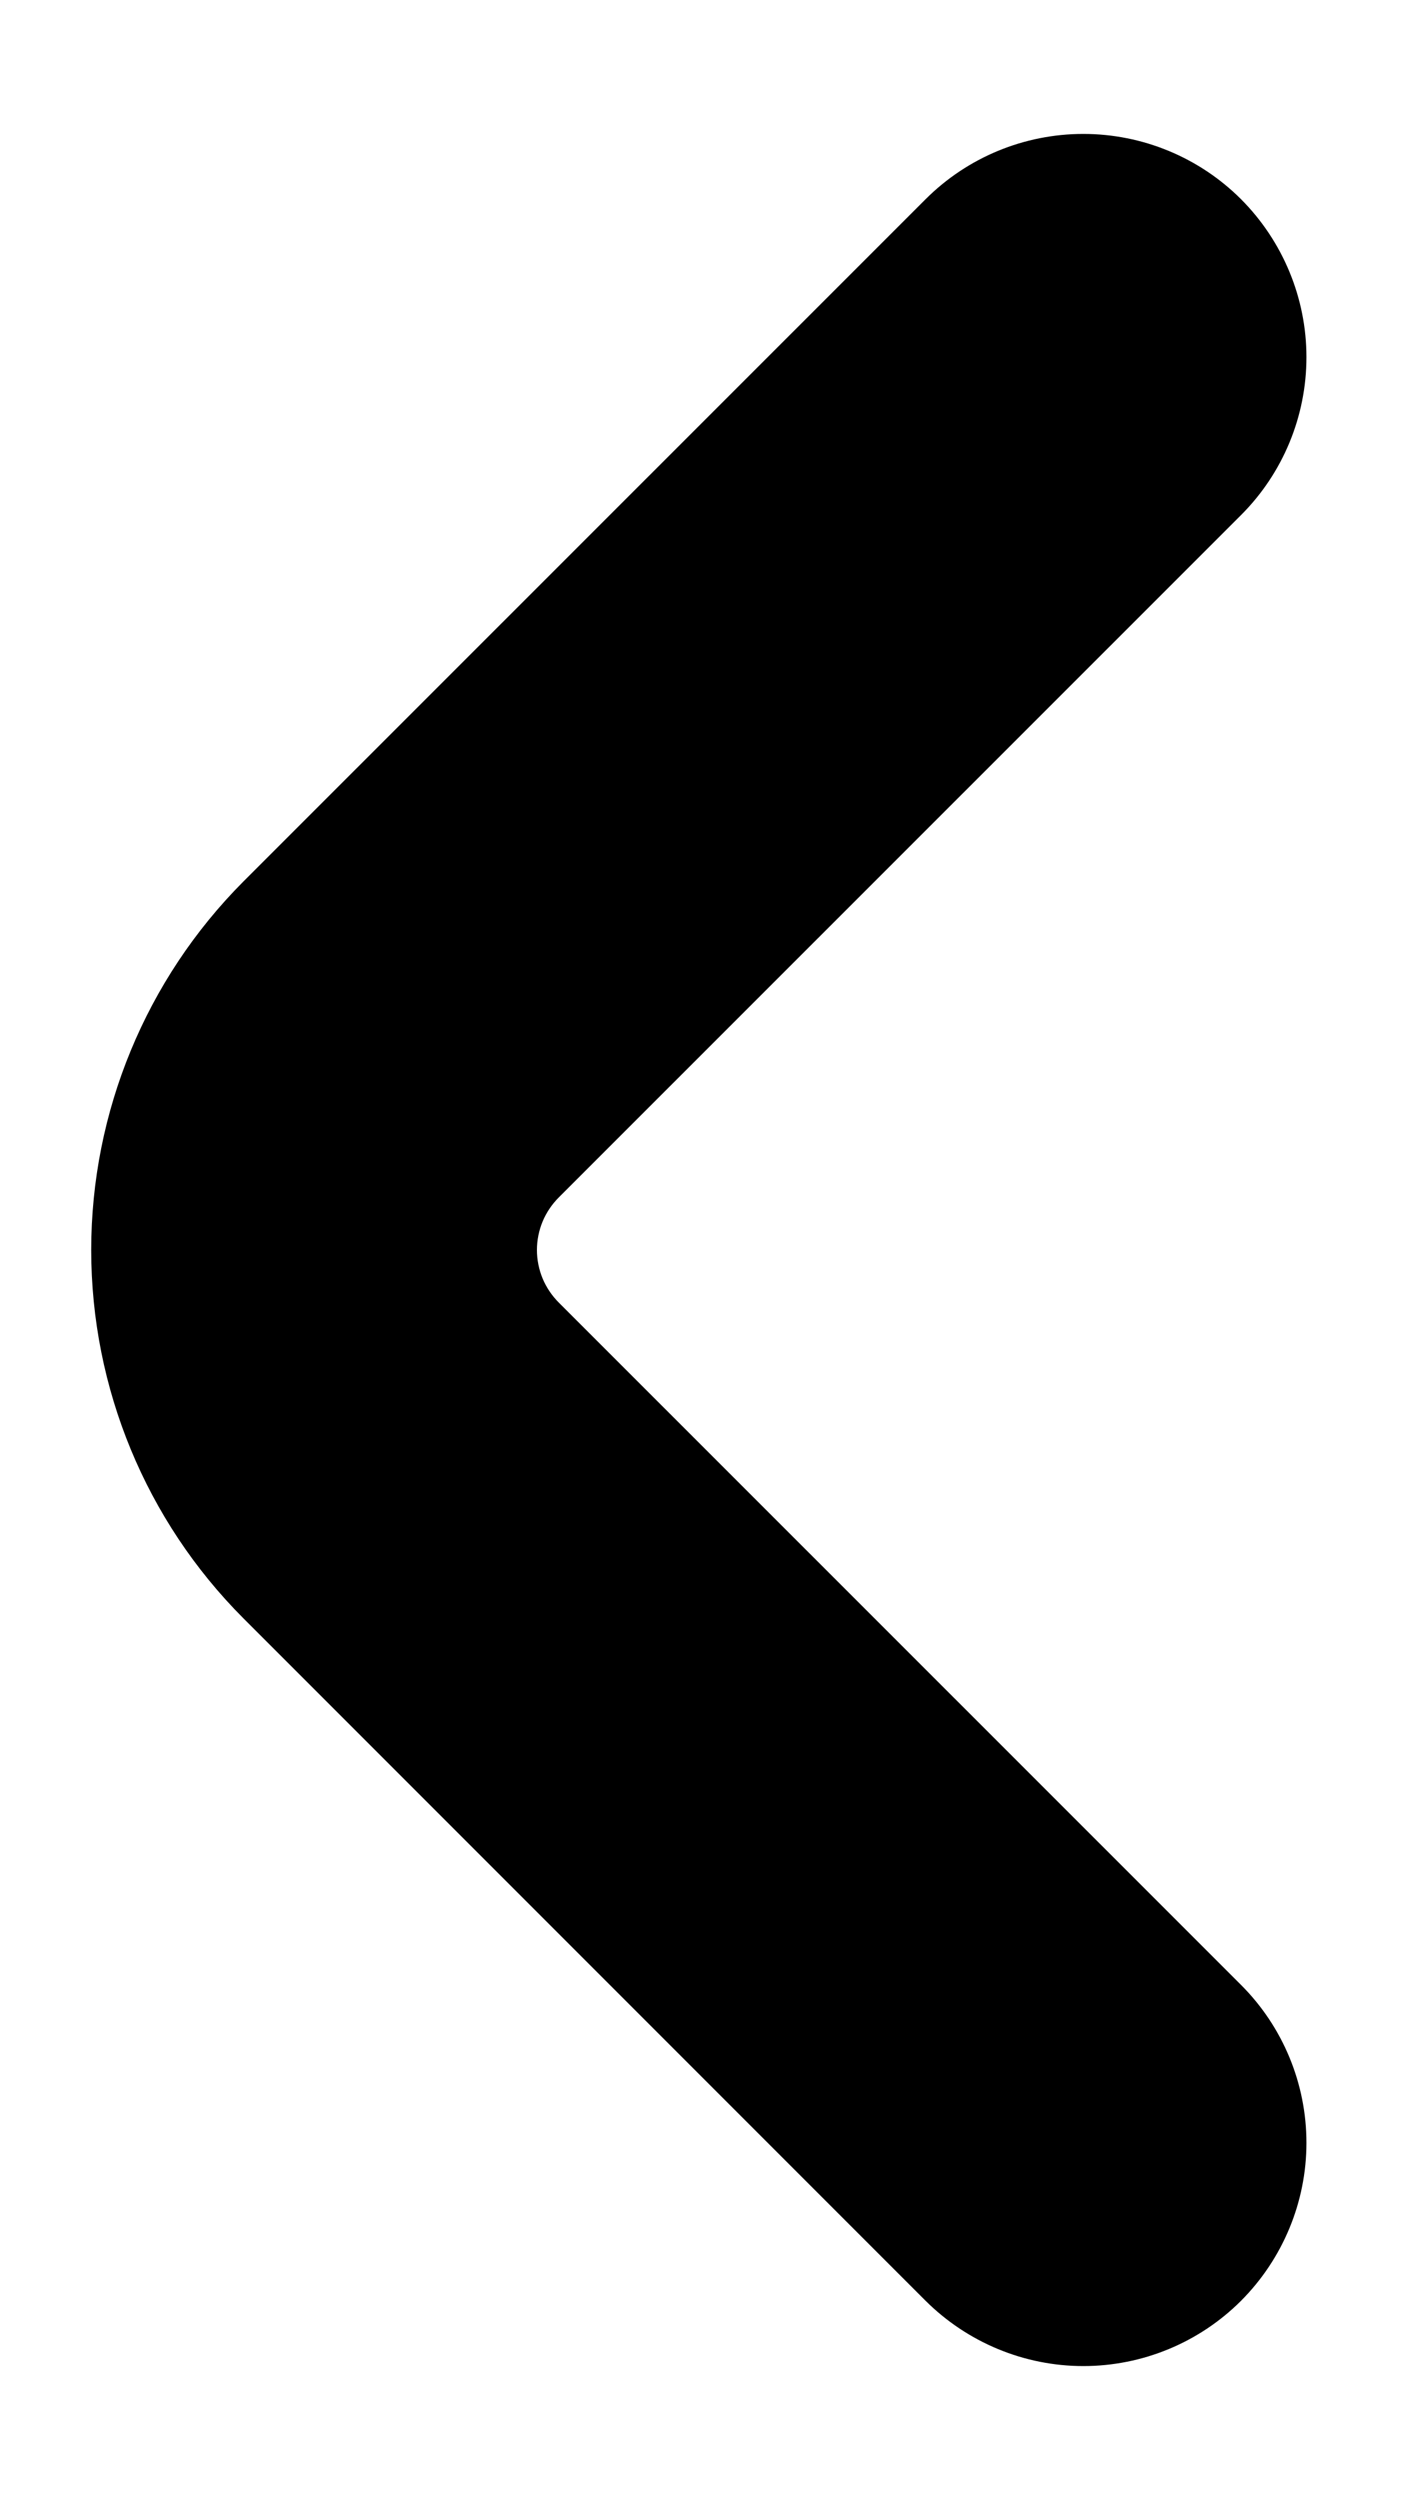 <svg width="8" height="14" viewBox="0 0 8 14" fill="none" xmlns="http://www.w3.org/2000/svg">
<path d="M3.131 7.295C3.092 7.256 3.061 7.21 3.04 7.16C3.019 7.109 3.008 7.055 3.008 7C3.008 6.945 3.019 6.891 3.04 6.84C3.061 6.79 3.092 6.744 3.131 6.705L6.953 2.884C7.187 2.65 7.319 2.332 7.319 2C7.319 1.669 7.187 1.351 6.953 1.116C6.719 0.882 6.401 0.75 6.069 0.75C5.738 0.75 5.42 0.881 5.185 1.116L1.363 4.937C0.817 5.485 0.511 6.227 0.511 7C0.511 7.773 0.817 8.515 1.363 9.062L5.185 12.884C5.42 13.118 5.738 13.25 6.069 13.25C6.401 13.25 6.719 13.118 6.953 12.884C7.187 12.649 7.319 12.331 7.319 12C7.319 11.668 7.187 11.35 6.953 11.116L3.131 7.295Z" fill="black"/>
</svg>
